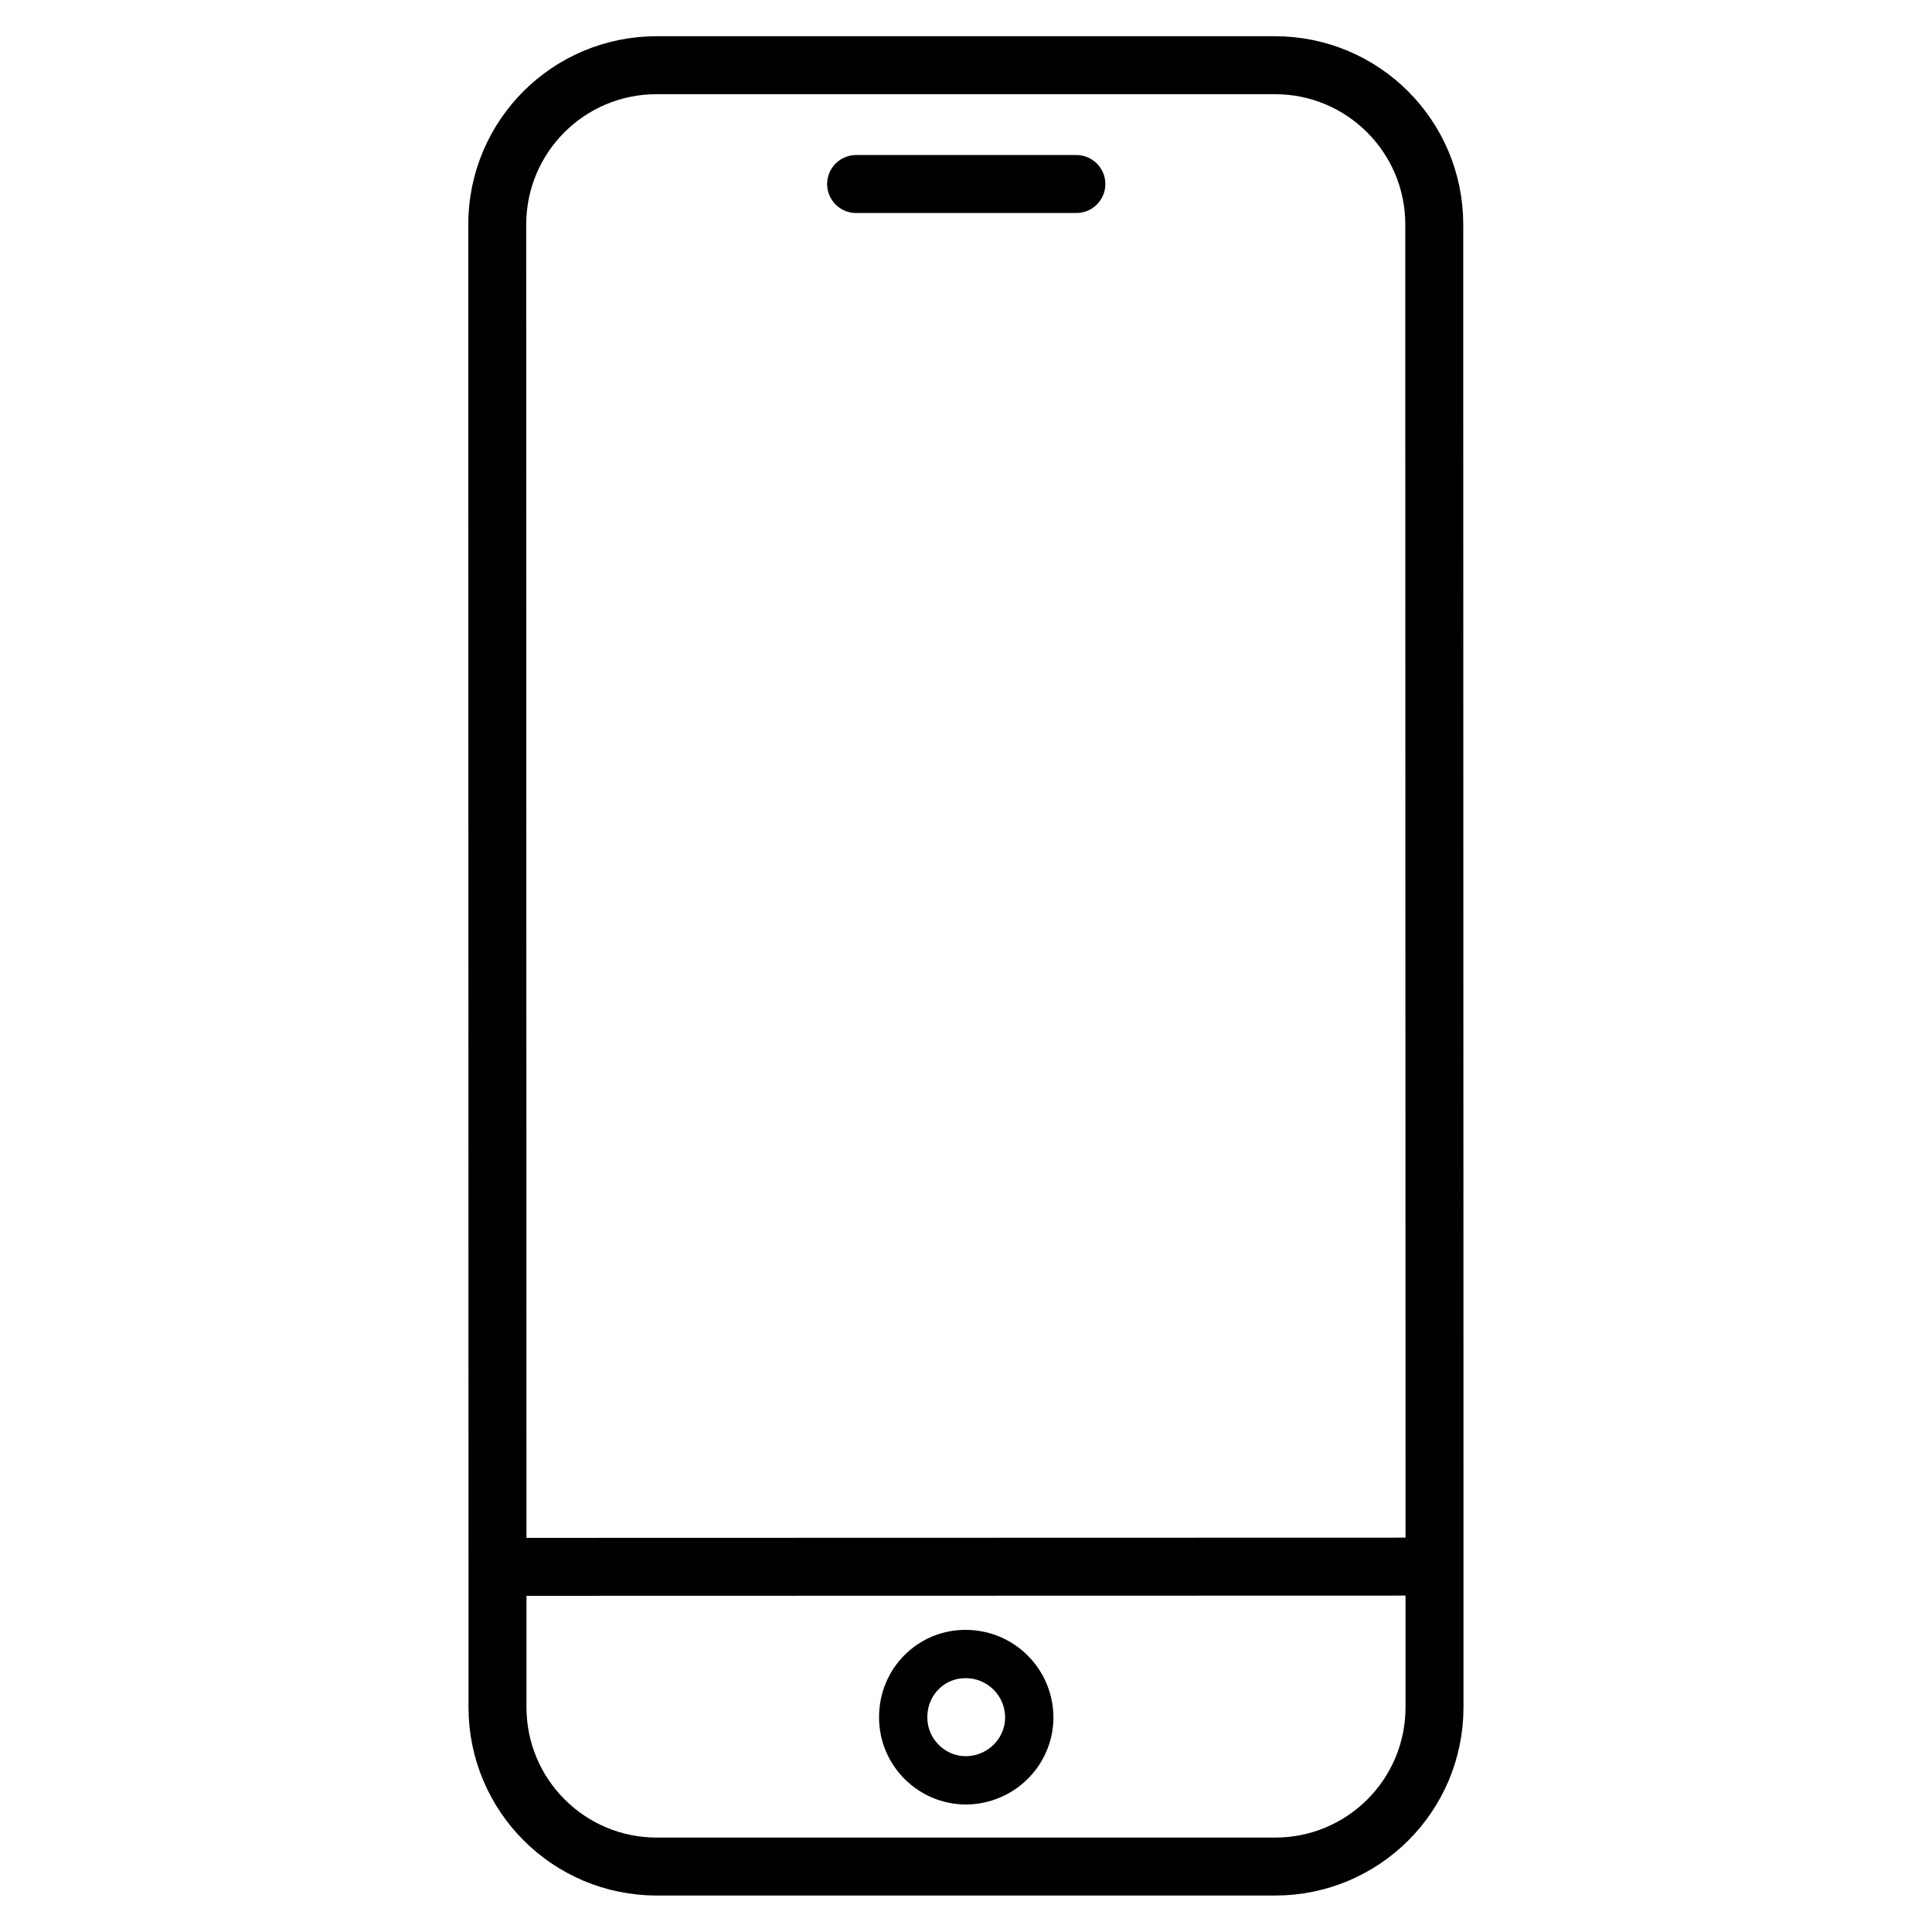 <?xml version="1.0" encoding="utf-8"?>
<!-- Generator: Adobe Illustrator 19.1.0, SVG Export Plug-In . SVG Version: 6.00 Build 0)  -->
<!-- All rights reserved. Copyright: AnimatedSVG - ASVG © 2020 - https://animated-svg.com You may not reproduce, duplicate, copy or sell this intellectual property.  -->
<svg version="1.1" stroke="#000" id="Layer_1" xmlns="http://www.w3.org/2000/svg" xmlns:xlink="http://www.w3.org/1999/xlink" x="0px" y="0px"
	 width="800px" height="800px" viewBox="0 0 800 800" style="enable-background:new 0 0 800 800" xml:space="preserve">
<style type="text/css">
	.st0{fill:none;stroke-width:24;stroke-linecap:round;stroke-linejoin:round;stroke-miterlimit:10;}
	.st1{fill:none;stroke-width:20;stroke-linecap:round;stroke-linejoin:round;stroke-miterlimit:10;}
</style>
<g>
	<path class="st0" d="M594,648.7l-388,0.1l0,58.1c0,36.5,29.5,66,66,66l256,0c36.5,0,66-29.5,66-66L594,648.7l0-29.9l-0.1-449
		l0-29.9l0-46.9c0-36.5-29.5-66-66-66l-256,0c-36.5,0-66,29.5-66,66l0.1,555.8"/>
	<path class="st1" d="M399.9,684.9c14.4,0,26.2,11.6,26.3,26.2c0,14.3-11.7,26-26.2,26.1c-14.3,0-26-11.7-26-26
		C373.9,696.4,385.6,684.8,399.9,684.9z"/>
	<path class="st0" d="M445.4,76.2l-90.9,0C348.2,76.2,452,76.2,445.4,76.2z"/>
</g>
</svg>
